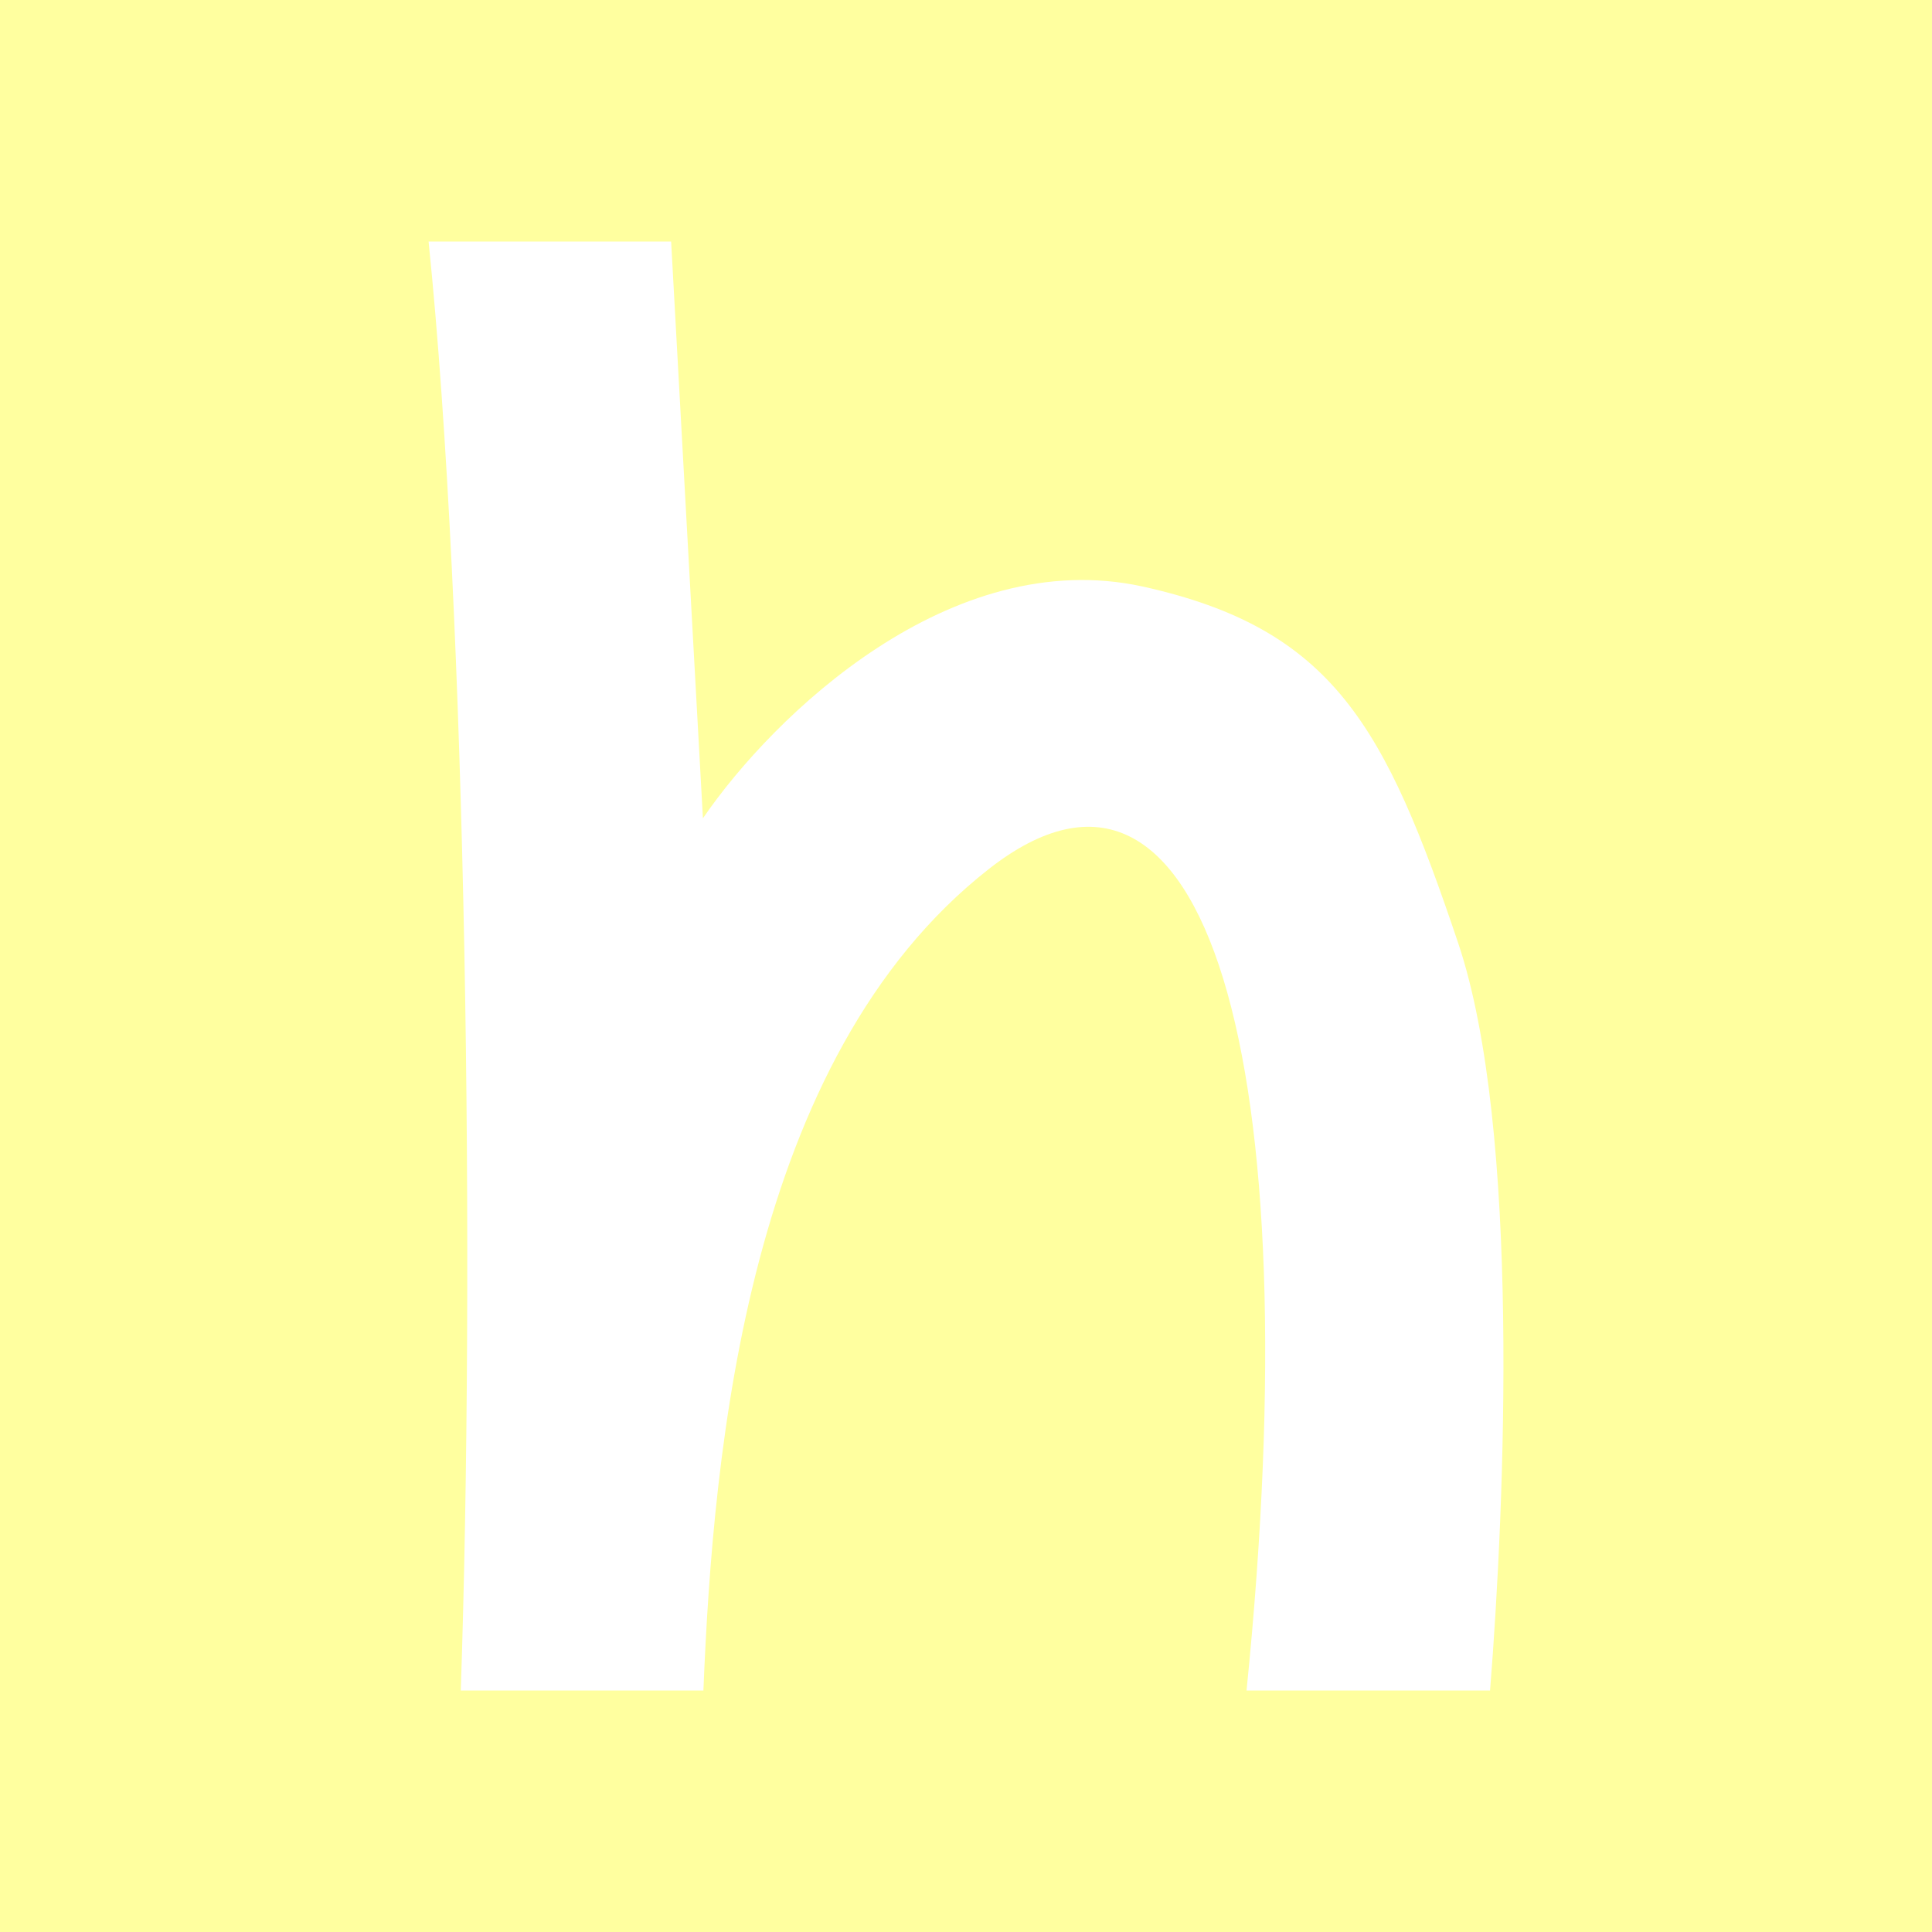 <svg width="24" height="24" viewBox="0 0 24 24" fill="none" xmlns="http://www.w3.org/2000/svg">
<rect x="0" y="0" width="24" height="24" fill="#333333" stroke="none"/>
<g clip-path="url(#clip0_328_36198)">
<path d="M24 0H0V24H24V0Z" fill="#FFFF9F"/>
<path d="M5.724 21C5.899 15.832 5.8 7.645 5.324 3H8.337L8.732 10.165C9.615 8.876 11.81 6.768 14.19 7.285C16.565 7.808 17.21 9.027 18.116 11.721C18.888 14.026 18.696 18.672 18.51 21H15.485C16.28 13.15 14.986 8.673 12.28 10.798C9.29 13.144 8.86 17.986 8.738 21H5.719H5.724Z" fill="white"/>
</g>
<defs>
<clipPath id="clip0_328_36198">
<rect width="24" height="24" fill="white"/>
</clipPath>
</defs>
</svg>
